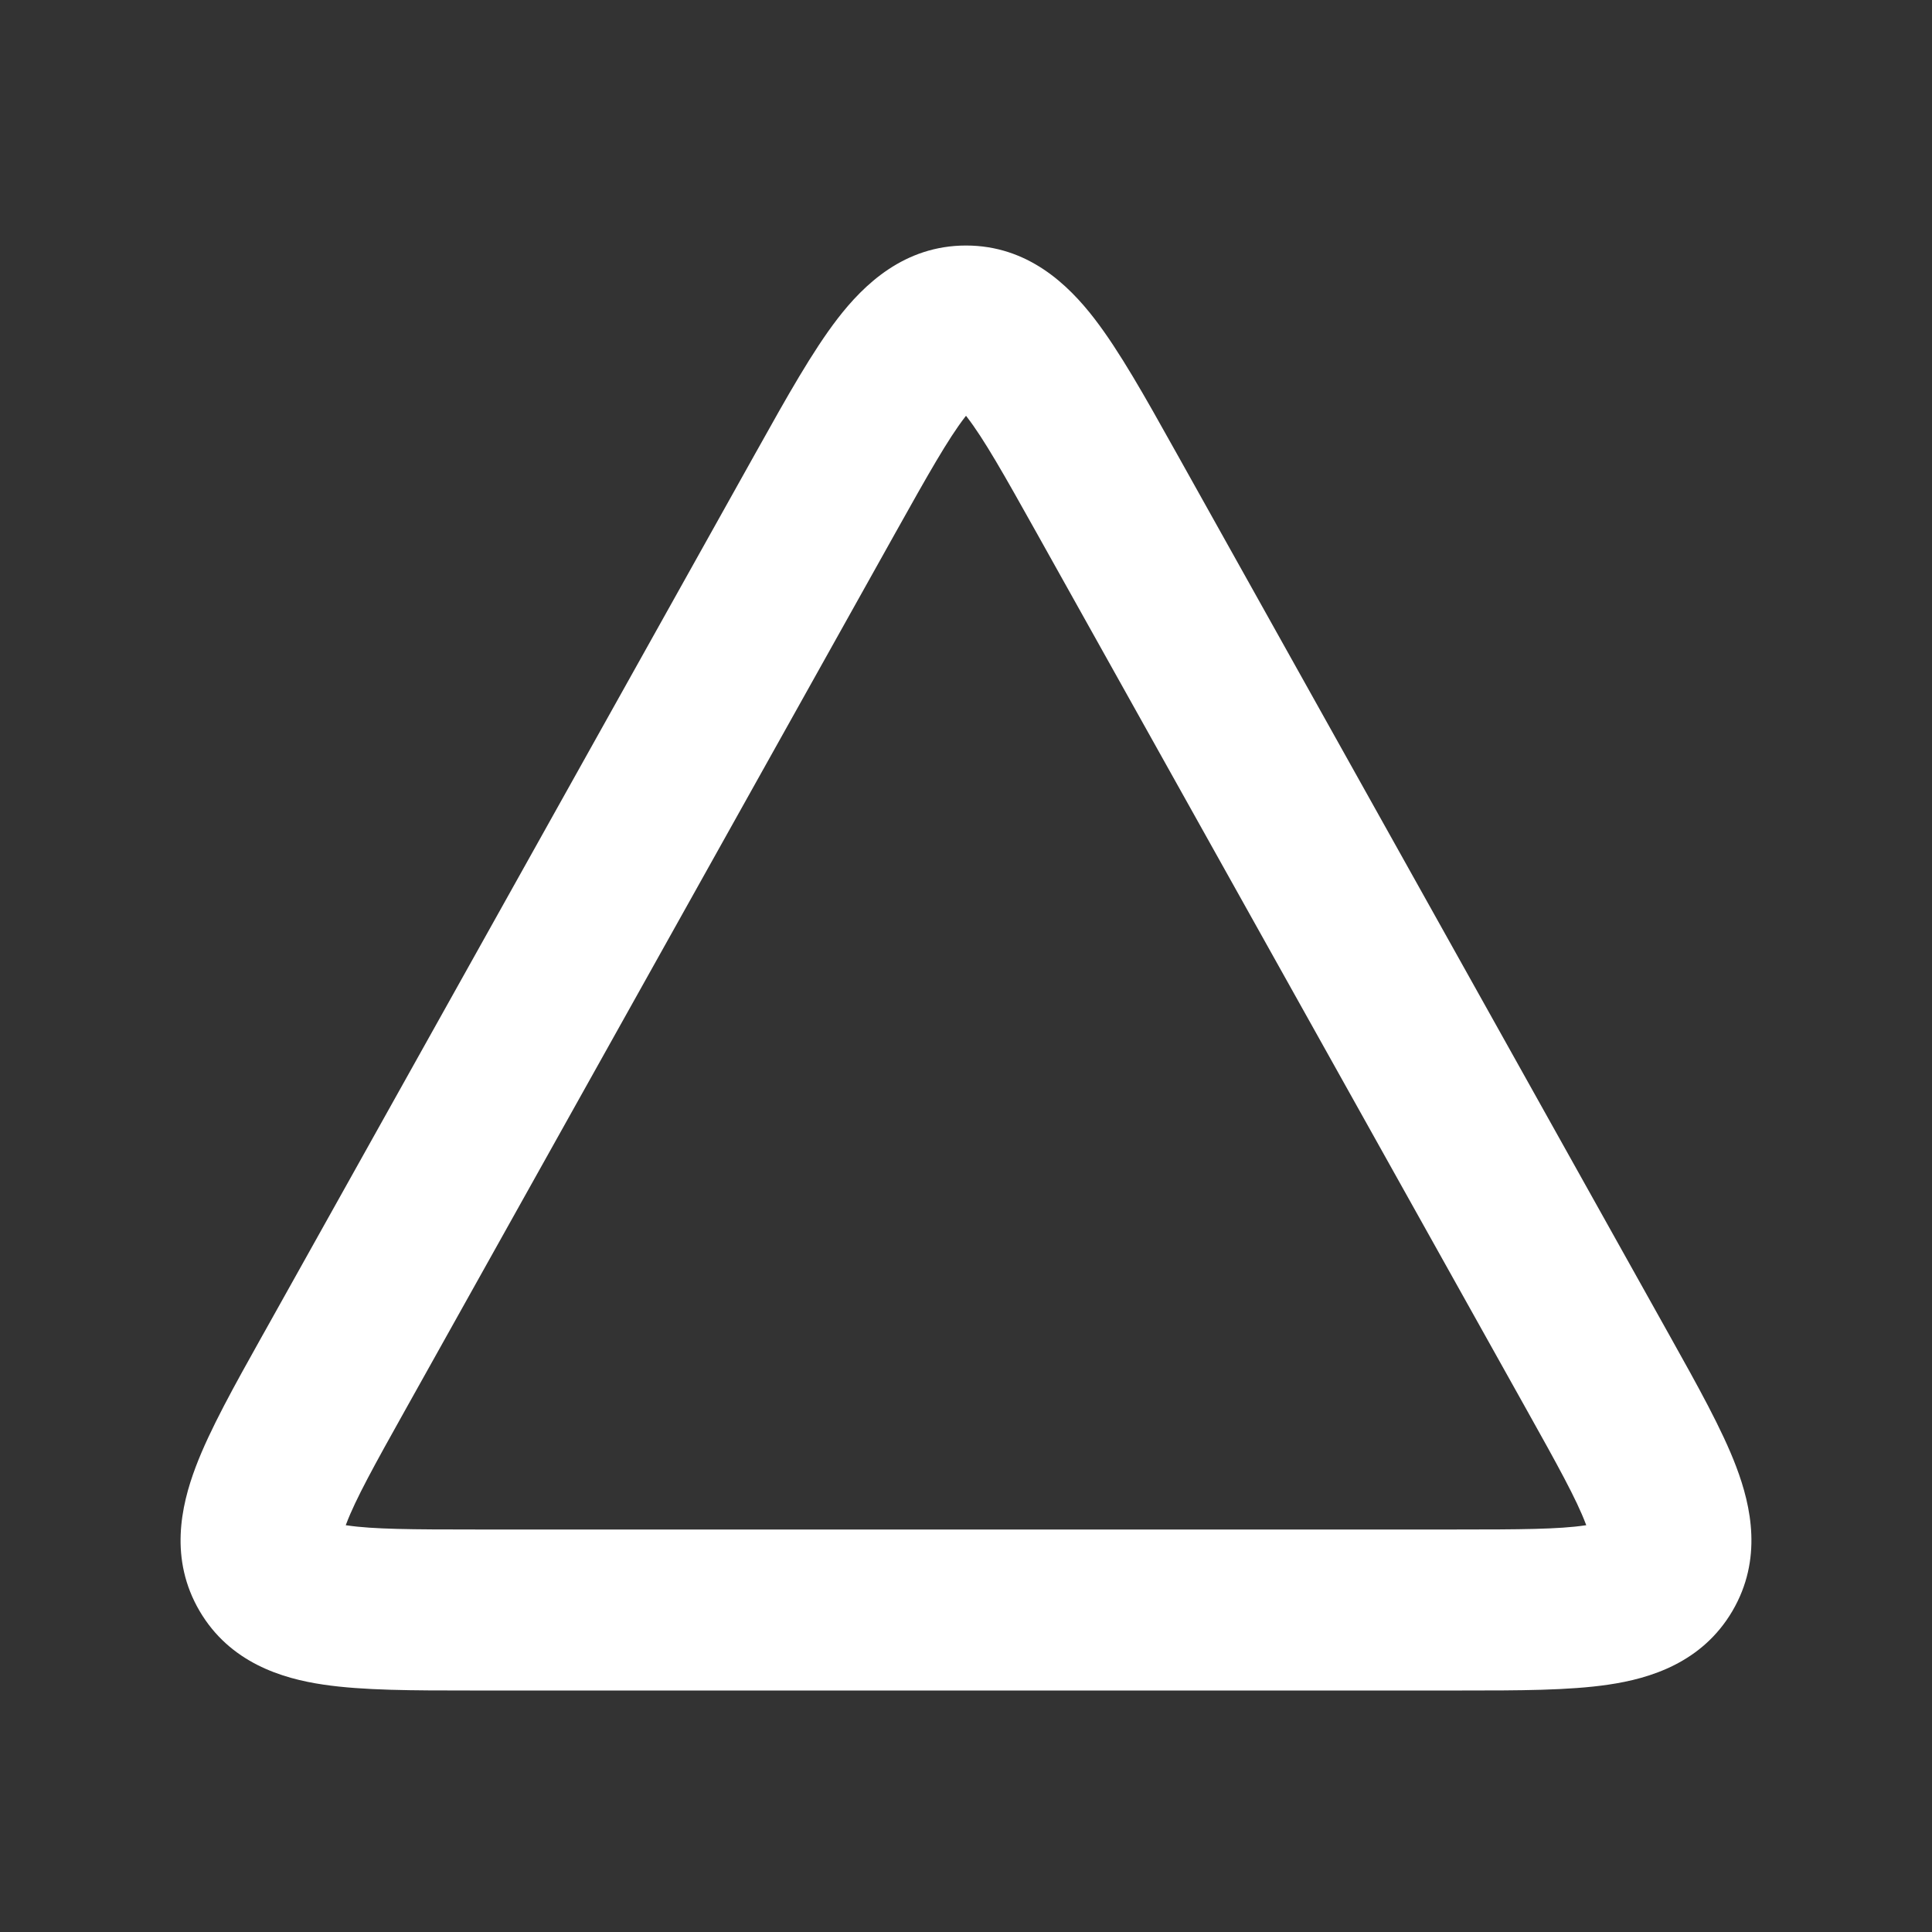 <svg width="24" height="24" viewBox="0 0 24 24" fill="none" xmlns="http://www.w3.org/2000/svg">
<rect x="0" y="0" width="24" height="24" fill="#333333" stroke="none"/>
<path fill-rule="evenodd" clip-rule="evenodd" d="M11.989 5.179C11.778 5.452 11.53 5.891 11.127 6.612L5.036 17.512C4.649 18.204 4.417 18.624 4.301 18.931C4.299 18.936 4.297 18.942 4.295 18.947C4.301 18.947 4.306 18.948 4.312 18.949C4.636 18.997 5.116 19 5.909 19H18.091C18.884 19 19.364 18.997 19.688 18.949C19.694 18.948 19.699 18.947 19.705 18.947C19.703 18.942 19.701 18.936 19.699 18.931C19.583 18.624 19.351 18.204 18.964 17.512L12.873 6.612C12.47 5.891 12.222 5.452 12.011 5.179C12.007 5.174 12.004 5.169 12 5.165C11.996 5.169 11.993 5.174 11.989 5.179ZM10.405 3.958C10.731 3.535 11.233 3.05 12 3.05C12.767 3.05 13.269 3.535 13.595 3.958C13.907 4.363 14.228 4.936 14.583 5.572C14.595 5.594 14.607 5.615 14.619 5.636L20.745 16.599C21.085 17.208 21.394 17.759 21.569 18.223C21.754 18.712 21.897 19.37 21.521 20.012C21.144 20.654 20.499 20.851 19.982 20.927C19.492 21 18.86 21 18.163 21H5.837C5.14 21 4.508 21 4.018 20.927C3.501 20.851 2.856 20.654 2.479 20.012C2.103 19.37 2.246 18.712 2.431 18.223C2.606 17.759 2.915 17.208 3.255 16.599C3.266 16.578 3.278 16.558 3.29 16.537L9.381 5.636C9.393 5.615 9.405 5.594 9.417 5.572C9.772 4.936 10.093 4.363 10.405 3.958Z" fill="white"/>
</svg>
